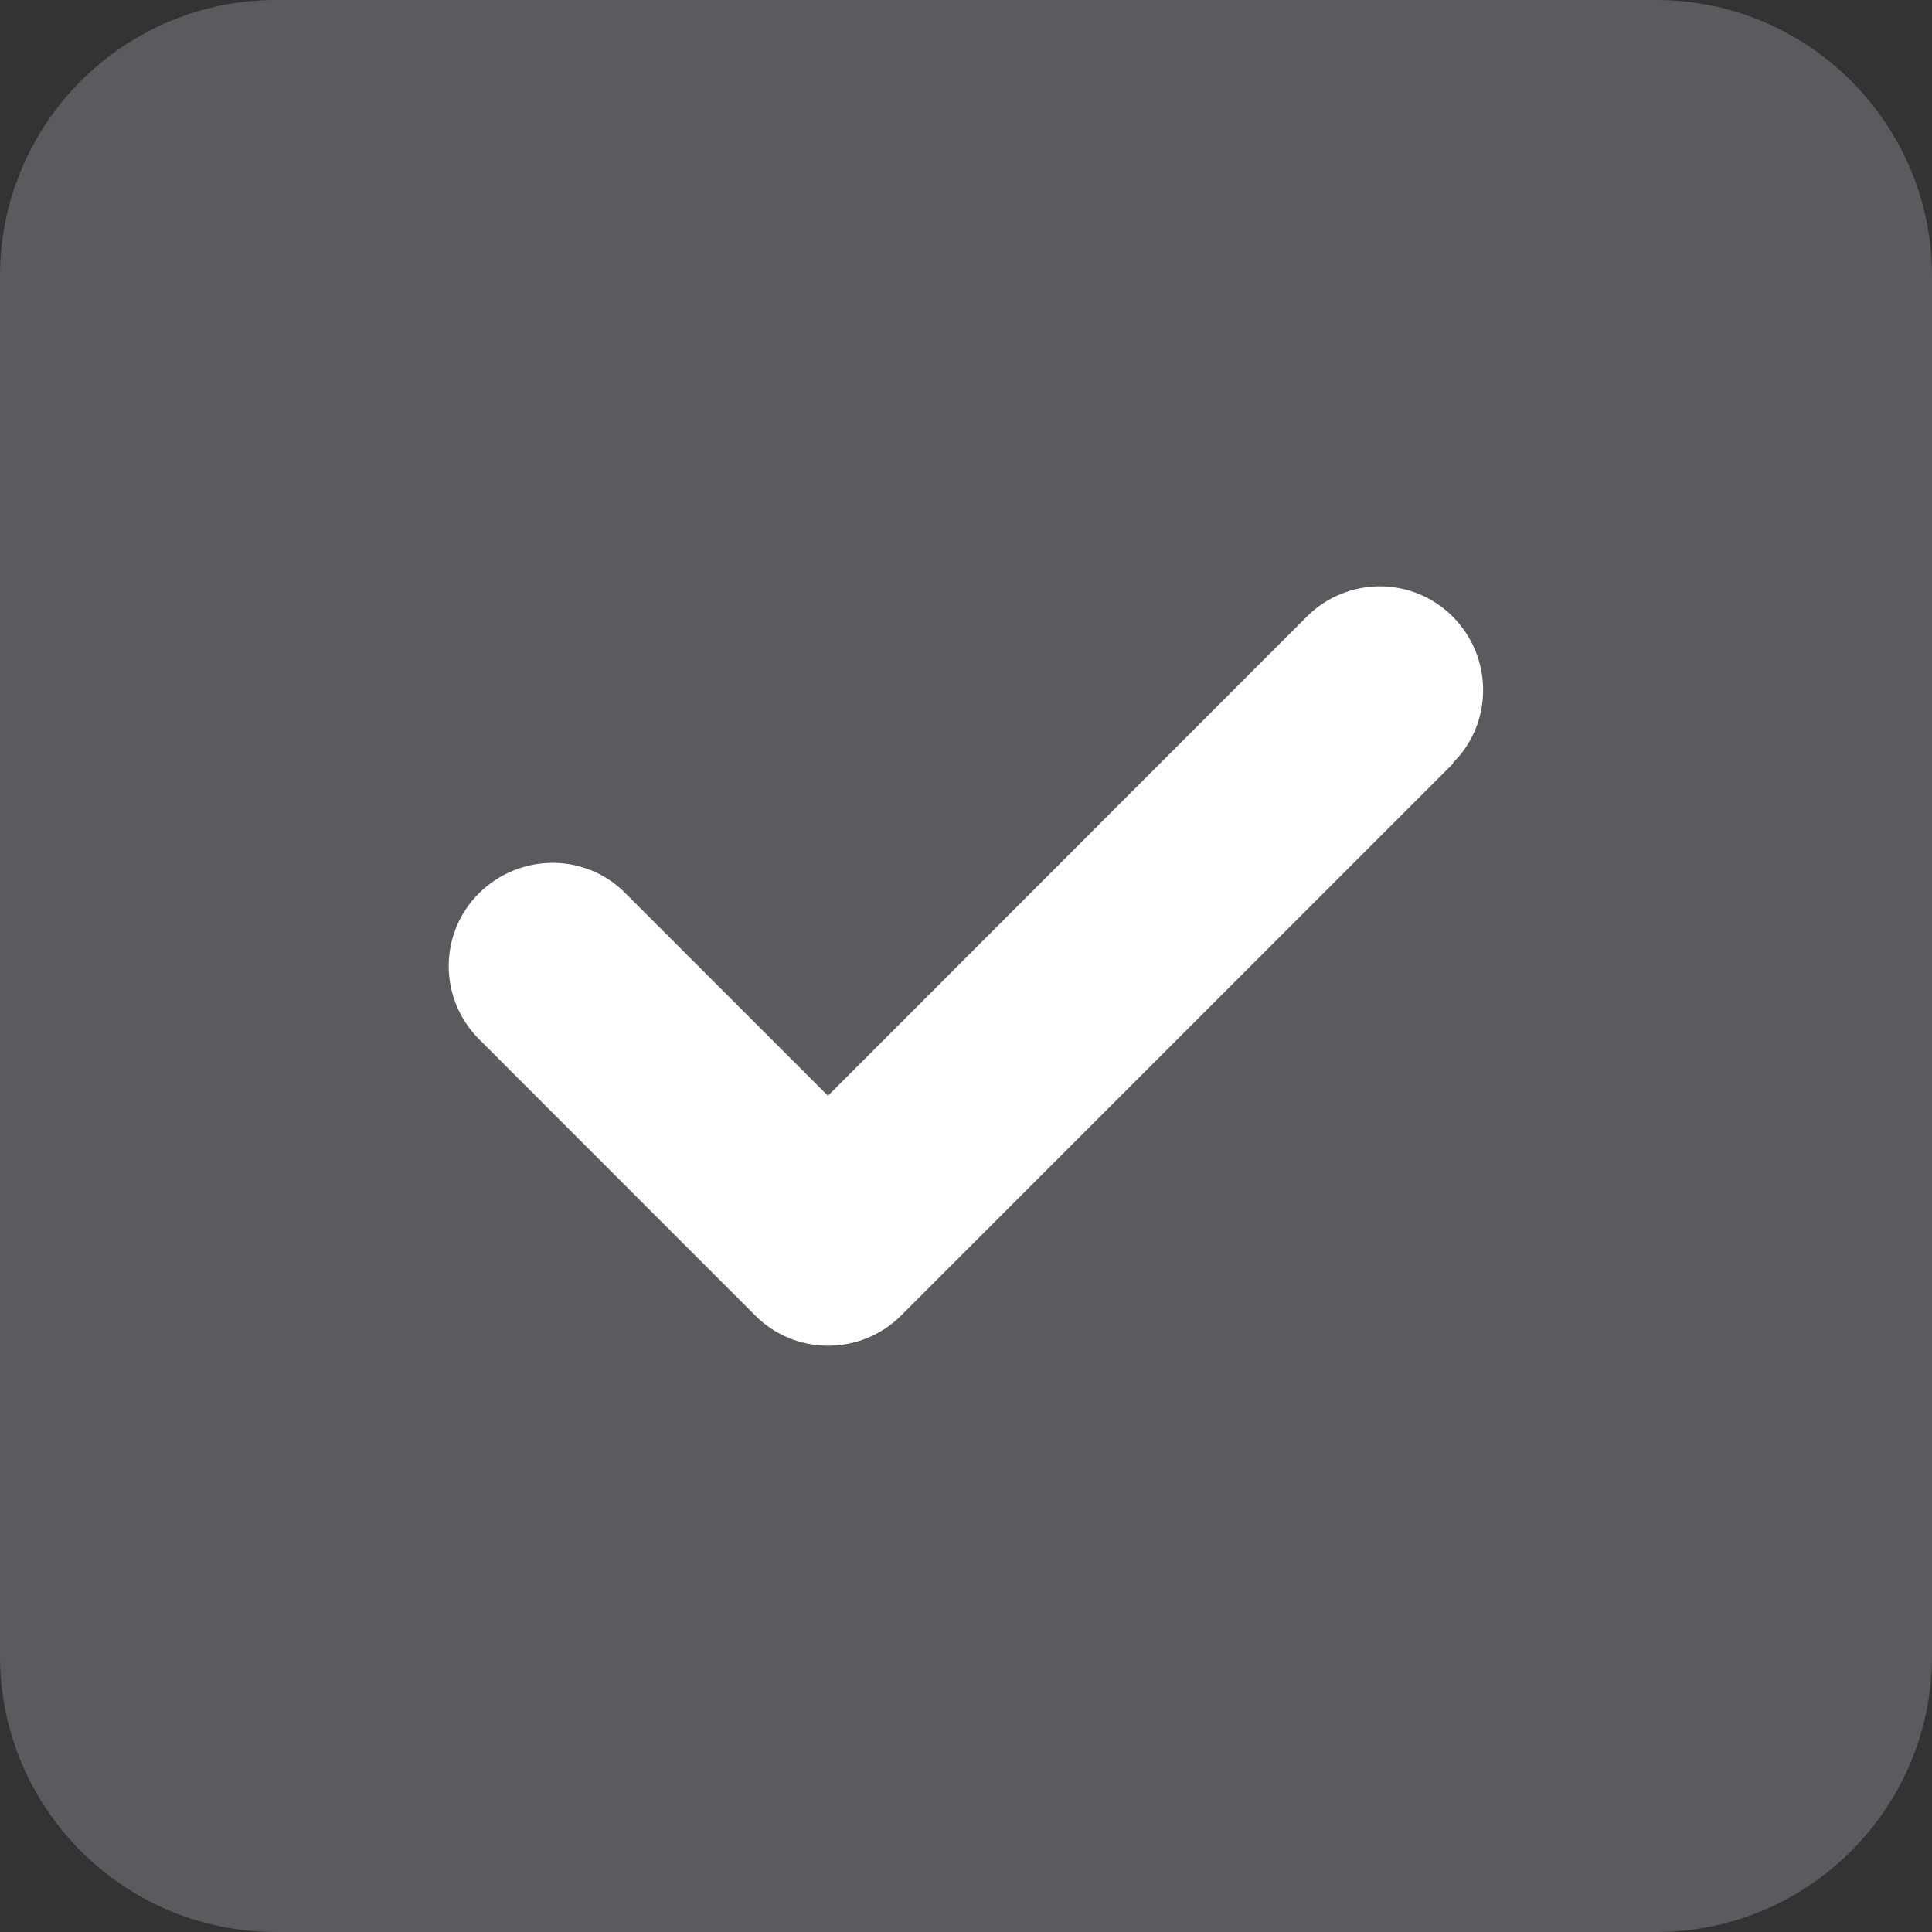 <svg width="18" height="18" viewBox="0 0 18 18" fill="none" xmlns="http://www.w3.org/2000/svg">
<rect x="0" y="0" width="18" height="18" fill="#333333" stroke="none"/>
<path d="M1.75 5C1.75 2.791 3.541 1 5.75 1H13.75C15.959 1 17.75 2.791 17.75 5V13C17.75 15.209 15.959 17 13.75 17H5.75C3.541 17 1.75 15.209 1.75 13V5Z" fill="white"/>
<path d="M2.571 0C1.153 0 0 1.153 0 2.571V15.429C0 16.847 1.153 18 2.571 18H15.429C16.847 18 18 16.847 18 15.429V2.571C18 1.153 16.847 0 15.429 0H2.571ZM13.54 7.112L8.397 12.255C8.02 12.632 7.409 12.632 7.035 12.255L4.464 9.683C4.086 9.305 4.086 8.695 4.464 8.321C4.842 7.947 5.452 7.943 5.826 8.321L7.714 10.209L12.174 5.746C12.552 5.368 13.162 5.368 13.536 5.746C13.91 6.123 13.914 6.734 13.536 7.108L13.54 7.112Z" fill="#5B5B5F"/>
</svg>
